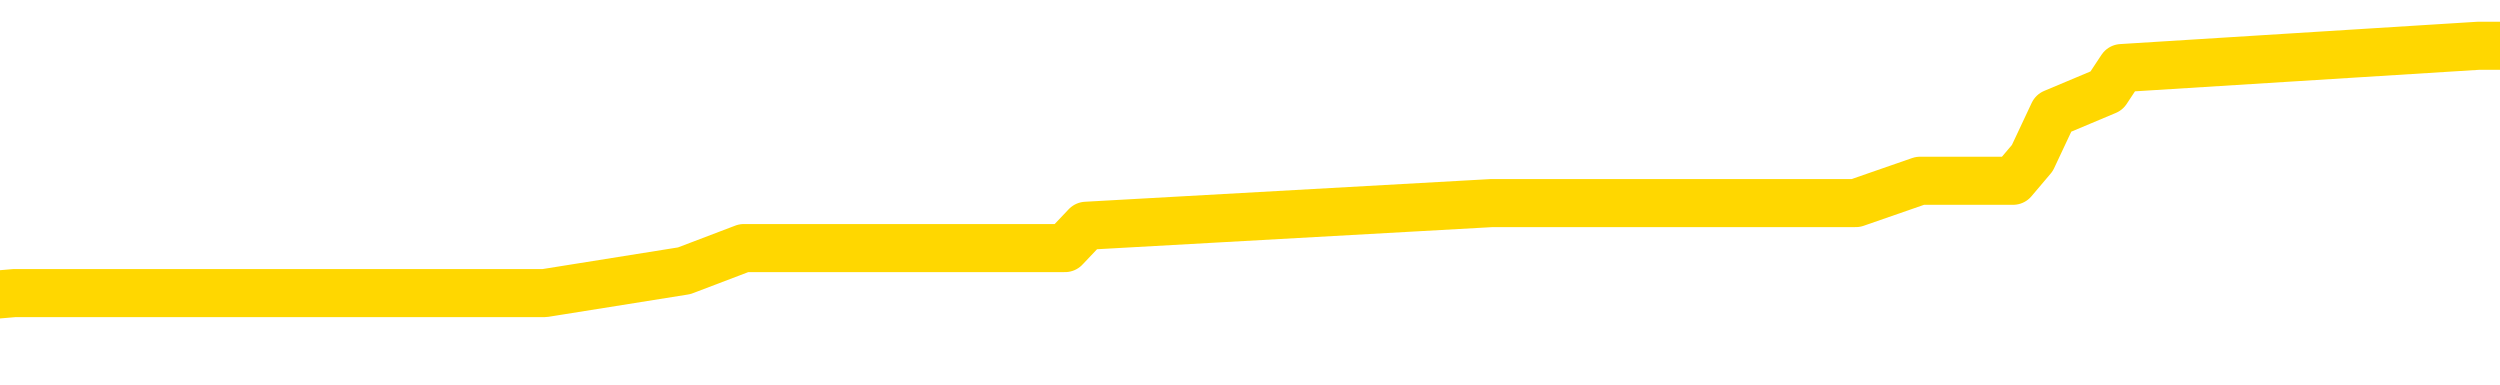 <svg xmlns="http://www.w3.org/2000/svg" version="1.1" viewBox="0 0 6500 1000">
	<path fill="none" stroke="gold" stroke-width="125" stroke-linecap="round" stroke-linejoin="round" d="M0 124329  L-639801 124329 L-639617 124271 L-639127 124154 L-638834 124095 L-638522 123978 L-638288 123920 L-638234 123803 L-638175 123686 L-638022 123628 L-637981 123511 L-637849 123452 L-637556 123394 L-637016 123394 L-636405 123335 L-636357 123335 L-635717 123277 L-635684 123277 L-635158 123277 L-635026 123218 L-634636 123101 L-634308 122984 L-634190 122867 L-633979 122750 L-633262 122750 L-632692 122692 L-632585 122692 L-632410 122633 L-632189 122516 L-631788 122458 L-631762 122341 L-630834 122224 L-630746 122107 L-630664 121990 L-630594 121873 L-630297 121815 L-630145 121698 L-628255 121756 L-628154 121756 L-627892 121756 L-627598 121815 L-627456 121698 L-627208 121698 L-627172 121639 L-627014 121581 L-626550 121464 L-626297 121405 L-626085 121288 L-625834 121230 L-625485 121171 L-624557 121054 L-624464 120938 L-624053 120879 L-622882 120762 L-621693 120704 L-621601 120587 L-621573 120470 L-621307 120353 L-621008 120236 L-620880 120119 L-620842 120002 L-620028 120002 L-619644 120060 L-618583 120119 L-618522 120119 L-618257 121288 L-617785 122400 L-617593 123511 L-617329 124622 L-616992 124563 L-616857 124505 L-616401 124446 L-615658 124388 L-615641 124329 L-615475 124212 L-615407 124212 L-614891 124154 L-613862 124154 L-613666 124095 L-613178 124037 L-612816 123978 L-612407 123978 L-612021 124037 L-610318 124037 L-610220 124037 L-610148 124037 L-610087 124037 L-609902 123978 L-609566 123978 L-608925 123920 L-608848 123861 L-608787 123861 L-608601 123803 L-608521 123803 L-608344 123745 L-608325 123686 L-608095 123686 L-607707 123628 L-606818 123628 L-606779 123569 L-606691 123511 L-606663 123394 L-605655 123335 L-605505 123218 L-605481 123160 L-605348 123101 L-605308 123043 L-604050 122984 L-603992 122984 L-603453 122926 L-603400 122926 L-603353 122926 L-602958 122867 L-602819 122809 L-602619 122750 L-602472 122750 L-602307 122750 L-602031 122809 L-601672 122809 L-601120 122750 L-600475 122692 L-600216 122575 L-600062 122516 L-599661 122458 L-599621 122400 L-599501 122341 L-599439 122400 L-599425 122400 L-599331 122400 L-599038 122341 L-598886 122107 L-598556 121990 L-598478 121873 L-598402 121815 L-598176 121639 L-598109 121522 L-597882 121405 L-597829 121288 L-597665 121230 L-596659 121171 L-596475 121113 L-595924 121054 L-595531 120938 L-595134 120879 L-594284 120762 L-594205 120704 L-593627 120645 L-593185 120645 L-592944 120587 L-592787 120587 L-592386 120470 L-592366 120470 L-591921 120411 L-591515 120353 L-591379 120236 L-591204 120119 L-591068 120002 L-590818 119885 L-589818 119826 L-589736 119768 L-589600 119709 L-589562 119651 L-588672 119592 L-588456 119534 L-588013 119476 L-587895 119417 L-587839 119359 L-587162 119359 L-587062 119300 L-587033 119300 L-585691 119242 L-585285 119183 L-585246 119125 L-584318 119066 L-584220 119008 L-584087 118949 L-583682 118891 L-583656 118832 L-583563 118774 L-583347 118715 L-582936 118598 L-581782 118481 L-581490 118364 L-581462 118247 L-580854 118189 L-580604 118072 L-580584 118014 L-579655 117955 L-579603 117838 L-579481 117780 L-579463 117663 L-579307 117604 L-579132 117487 L-578996 117429 L-578939 117370 L-578831 117312 L-578746 117253 L-578513 117195 L-578438 117136 L-578129 117078 L-578012 117019 L-577842 116961 L-577750 116902 L-577648 116902 L-577625 116844 L-577547 116844 L-577449 116727 L-577083 116669 L-576978 116610 L-576475 116552 L-576023 116493 L-575985 116435 L-575961 116376 L-575920 116318 L-575791 116259 L-575690 116201 L-575249 116142 L-574967 116084 L-574374 116025 L-574244 115967 L-573969 115850 L-573817 115791 L-573664 115733 L-573578 115616 L-573500 115557 L-573315 115499 L-573264 115499 L-573236 115440 L-573157 115382 L-573134 115323 L-572850 115207 L-572247 115090 L-571251 115031 L-570953 114973 L-570219 114914 L-569975 114856 L-569885 114797 L-569308 114739 L-568609 114680 L-567857 114622 L-567539 114563 L-567156 114446 L-567079 114388 L-566444 114329 L-566259 114271 L-566171 114271 L-566041 114271 L-565729 114212 L-565679 114154 L-565537 114095 L-565515 114037 L-564548 113978 L-564002 113920 L-563524 113920 L-563463 113920 L-563139 113920 L-563118 113861 L-563055 113861 L-562845 113803 L-562768 113745 L-562714 113686 L-562691 113628 L-562652 113569 L-562636 113511 L-561879 113452 L-561863 113394 L-561063 113335 L-560911 113277 L-560006 113218 L-559499 113160 L-559270 113043 L-559229 113043 L-559114 112984 L-558937 112926 L-558183 112984 L-558048 112926 L-557884 112867 L-557566 112809 L-557390 112692 L-556368 112575 L-556344 112458 L-556093 112400 L-555880 112283 L-555246 112224 L-555008 112107 L-554976 111990 L-554798 111873 L-554717 111756 L-554628 111698 L-554563 111581 L-554123 111464 L-554099 111405 L-553558 111347 L-553303 111288 L-552808 111230 L-551931 111171 L-551894 111113 L-551841 111054 L-551800 110996 L-551683 110938 L-551406 110879 L-551199 110762 L-551002 110645 L-550979 110528 L-550929 110411 L-550889 110353 L-550811 110294 L-550214 110177 L-550154 110119 L-550050 110060 L-549896 110002 L-549264 109943 L-548583 109885 L-548281 109768 L-547934 109709 L-547736 109651 L-547688 109534 L-547368 109476 L-546740 109417 L-546593 109359 L-546557 109300 L-546499 109242 L-546423 109125 L-546181 109125 L-546093 109066 L-545999 109008 L-545705 108949 L-545571 108891 L-545511 108832 L-545474 108715 L-545202 108715 L-544196 108657 L-544020 108598 L-543969 108598 L-543677 108540 L-543484 108423 L-543151 108364 L-542645 108306 L-542082 108189 L-542068 108072 L-542051 108014 L-541951 107897 L-541836 107780 L-541797 107663 L-541759 107604 L-541694 107604 L-541666 107546 L-541527 107604 L-541234 107604 L-541184 107604 L-541079 107604 L-540814 107546 L-540349 107487 L-540205 107487 L-540150 107370 L-540093 107312 L-539902 107253 L-539537 107195 L-539322 107195 L-539128 107195 L-539070 107195 L-539011 107078 L-538857 107019 L-538587 106961 L-538157 107253 L-538142 107253 L-538065 107195 L-538000 107136 L-537871 106727 L-537848 106669 L-537563 106610 L-537516 106552 L-537461 106493 L-536999 106435 L-536960 106435 L-536919 106376 L-536729 106318 L-536249 106259 L-535762 106201 L-535745 106142 L-535707 106084 L-535451 106025 L-535373 105908 L-535143 105850 L-535127 105733 L-534833 105616 L-534391 105557 L-533944 105499 L-533439 105440 L-533285 105382 L-532999 105323 L-532959 105207 L-532628 105148 L-532406 105090 L-531889 104973 L-531813 104914 L-531565 104797 L-531371 104680 L-531311 104622 L-530534 104563 L-530460 104563 L-530230 104505 L-530213 104505 L-530151 104446 L-529955 104388 L-529491 104388 L-529468 104329 L-529338 104329 L-528038 104329 L-528021 104329 L-527944 104271 L-527850 104271 L-527633 104271 L-527481 104212 L-527302 104271 L-527248 104329 L-526962 104388 L-526922 104388 L-526552 104388 L-526112 104388 L-525929 104388 L-525608 104329 L-525313 104329 L-524867 104212 L-524795 104154 L-524333 104037 L-523895 103978 L-523713 103920 L-522259 103803 L-522127 103745 L-521670 103628 L-521444 103569 L-521057 103452 L-520541 103335 L-519586 103218 L-518792 103101 L-518118 103043 L-517692 102926 L-517381 102867 L-517151 102692 L-516468 102516 L-516455 102341 L-516245 102107 L-516223 102049 L-516049 101932 L-515099 101873 L-514830 101756 L-514015 101698 L-513705 101581 L-513667 101522 L-513610 101405 L-512993 101347 L-512355 101230 L-510729 101171 L-510055 101113 L-509413 101113 L-509336 101113 L-509279 101113 L-509243 101113 L-509215 101054 L-509103 100938 L-509085 100879 L-509063 100821 L-508909 100762 L-508856 100645 L-508778 100587 L-508658 100528 L-508561 100470 L-508443 100411 L-508174 100294 L-507904 100236 L-507887 100119 L-507687 100060 L-507540 99943 L-507313 99885 L-507179 99826 L-506870 99768 L-506810 99709 L-506457 99592 L-506109 99534 L-506008 99476 L-505943 99359 L-505884 99300 L-505499 99183 L-505118 99125 L-505014 99066 L-504754 99008 L-504482 98891 L-504323 98832 L-504291 98774 L-504229 98715 L-504088 98657 L-503904 98598 L-503859 98540 L-503571 98540 L-503555 98481 L-503322 98481 L-503261 98423 L-503223 98423 L-502643 98364 L-502509 98306 L-502486 98072 L-502467 97663 L-502450 97195 L-502434 96727 L-502410 96259 L-502393 95908 L-502372 95499 L-502356 95090 L-502332 94856 L-502316 94622 L-502294 94446 L-502277 94329 L-502228 94154 L-502156 93978 L-502121 93686 L-502098 93452 L-502062 93218 L-502021 92984 L-501984 92867 L-501968 92633 L-501943 92458 L-501906 92341 L-501890 92166 L-501866 92049 L-501849 91932 L-501830 91815 L-501814 91698 L-501785 91522 L-501759 91347 L-501714 91288 L-501697 91171 L-501655 91113 L-501607 90996 L-501537 90879 L-501521 90762 L-501505 90645 L-501443 90587 L-501404 90528 L-501364 90470 L-501198 90411 L-501133 90353 L-501117 90294 L-501073 90177 L-501015 90119 L-500802 90060 L-500769 90002 L-500726 89943 L-500648 89885 L-500111 89826 L-500033 89768 L-499928 89651 L-499840 89592 L-499664 89534 L-499313 89476 L-499157 89417 L-498719 89359 L-498563 89300 L-498433 89242 L-497729 89125 L-497528 89066 L-496567 88949 L-496085 88891 L-495986 88891 L-495893 88832 L-495648 88774 L-495575 88715 L-495132 88598 L-495036 88540 L-495021 88481 L-495005 88423 L-494980 88364 L-494515 88306 L-494298 88247 L-494158 88189 L-493864 88130 L-493776 88072 L-493734 88014 L-493704 87955 L-493532 87897 L-493473 87838 L-493397 87780 L-493316 87721 L-493246 87721 L-492937 87663 L-492852 87604 L-492638 87546 L-492603 87487 L-491920 87429 L-491821 87370 L-491616 87312 L-491569 87253 L-491291 87195 L-491229 87136 L-491212 87019 L-491134 86961 L-490826 86844 L-490801 86785 L-490747 86669 L-490725 86610 L-490602 86552 L-490466 86435 L-490222 86376 L-490096 86376 L-489450 86318 L-489434 86318 L-489409 86318 L-489229 86201 L-489153 86142 L-489061 86084 L-488633 86025 L-488217 85967 L-487824 85850 L-487745 85791 L-487727 85733 L-487363 85674 L-487127 85616 L-486899 85557 L-486585 85499 L-486508 85440 L-486427 85323 L-486249 85207 L-486233 85148 L-485968 85031 L-485888 84973 L-485658 84914 L-485431 84856 L-485116 84856 L-484941 84797 L-484579 84797 L-484188 84739 L-484118 84622 L-484055 84563 L-483914 84446 L-483862 84388 L-483761 84271 L-483259 84212 L-483062 84154 L-482815 84095 L-482630 84037 L-482330 83978 L-482254 83920 L-482088 83803 L-481203 83745 L-481175 83628 L-481052 83511 L-480473 83452 L-480395 83394 L-479682 83394 L-479370 83394 L-479157 83394 L-479140 83394 L-478754 83394 L-478229 83277 L-477782 83218 L-477453 83160 L-477300 83101 L-476974 83101 L-476796 83043 L-476714 83043 L-476508 82926 L-476333 82867 L-475404 82809 L-474514 82750 L-474475 82692 L-474247 82692 L-473868 82633 L-473080 82575 L-472846 82516 L-472770 82458 L-472413 82400 L-471841 82283 L-471574 82224 L-471187 82166 L-471084 82166 L-470914 82166 L-470295 82166 L-470084 82166 L-469776 82166 L-469723 82107 L-469596 82049 L-469543 81990 L-469423 81932 L-469087 81815 L-468128 81756 L-467997 81639 L-467795 81581 L-467164 81522 L-466852 81464 L-466438 81405 L-466411 81347 L-466266 81288 L-465845 81230 L-464513 81230 L-464466 81171 L-464337 81054 L-464321 80996 L-463743 80879 L-463537 80821 L-463507 80762 L-463466 80704 L-463409 80645 L-463371 80587 L-463293 80528 L-463150 80470 L-462696 80411 L-462578 80353 L-462292 80294 L-461920 80236 L-461824 80177 L-461497 80119 L-461142 80060 L-460972 80002 L-460925 79943 L-460816 79885 L-460727 79826 L-460699 79768 L-460623 79651 L-460319 79592 L-460285 79476 L-460214 79417 L-459846 79359 L-459510 79300 L-459430 79300 L-459210 79242 L-459038 79183 L-459011 79125 L-458514 79066 L-457965 78949 L-457084 78891 L-456986 78774 L-456909 78715 L-456634 78657 L-456387 78540 L-456313 78481 L-456251 78364 L-456132 78306 L-456090 78247 L-455980 78189 L-455903 78072 L-455202 78014 L-454957 77955 L-454917 77897 L-454761 77838 L-454162 77838 L-453935 77838 L-453843 77838 L-453368 77838 L-452770 77721 L-452250 77663 L-452229 77604 L-452084 77546 L-451764 77546 L-451222 77546 L-450990 77546 L-450820 77546 L-450333 77487 L-450106 77429 L-450021 77370 L-449675 77312 L-449349 77312 L-448825 77253 L-448498 77195 L-447898 77136 L-447700 77019 L-447648 76961 L-447608 76902 L-447326 76844 L-446642 76727 L-446332 76669 L-446307 76552 L-446116 76493 L-445893 76435 L-445807 76376 L-445143 76259 L-445119 76201 L-444897 76084 L-444567 76025 L-444215 75908 L-444010 75850 L-443778 75733 L-443520 75674 L-443330 75557 L-443283 75499 L-443056 75440 L-443021 75382 L-442865 75323 L-442650 75265 L-442477 75207 L-442386 75148 L-442109 75090 L-441865 75031 L-441550 74973 L-441124 74973 L-441086 74973 L-440603 74973 L-440369 74973 L-440158 74914 L-439932 74856 L-439382 74856 L-439134 74797 L-438300 74797 L-438245 74739 L-438223 74680 L-438065 74622 L-437604 74563 L-437563 74505 L-437223 74388 L-437090 74329 L-436867 74271 L-436295 74212 L-435823 74154 L-435628 74095 L-435436 74037 L-435246 73978 L-435144 73920 L-434776 73861 L-434730 73803 L-434648 73745 L-433355 73686 L-433306 73628 L-433038 73628 L-432893 73628 L-432342 73628 L-432225 73569 L-432144 73511 L-431784 73452 L-431561 73394 L-431279 73335 L-430950 73218 L-430442 73160 L-430330 73101 L-430251 73043 L-430086 72984 L-429792 72984 L-429323 72984 L-429127 73043 L-429076 73043 L-428426 72984 L-428305 72926 L-427851 72926 L-427815 72867 L-427346 72809 L-427236 72750 L-427220 72692 L-427003 72692 L-426823 72633 L-426291 72633 L-425261 72633 L-425062 72575 L-424604 72516 L-423655 72400 L-423556 72341 L-423203 72224 L-423142 72166 L-423127 72107 L-423092 72049 L-422723 71990 L-422603 71932 L-422361 71873 L-422197 71815 L-422010 71756 L-421889 71698 L-420818 71581 L-419960 71522 L-419748 71405 L-419651 71347 L-419476 71230 L-419143 71171 L-419071 71113 L-419014 71054 L-418838 71054 L-418449 70996 L-418214 70938 L-418103 70879 L-417986 70821 L-417005 70762 L-416979 70704 L-416385 70587 L-416353 70587 L-416204 70528 L-415920 70470 L-415008 70470 L-414062 70470 L-413909 70411 L-413806 70411 L-413675 70353 L-413532 70294 L-413505 70236 L-413391 70177 L-413173 70119 L-412491 70060 L-412362 70002 L-412059 69943 L-411819 69826 L-411486 69768 L-410847 69709 L-410505 69592 L-410443 69534 L-410287 69534 L-409366 69534 L-408895 69534 L-408852 69534 L-408839 69476 L-408798 69417 L-408776 69359 L-408749 69300 L-408605 69242 L-408182 69183 L-407847 69183 L-407656 69125 L-407227 69125 L-407039 69066 L-406651 68949 L-406116 68891 L-405744 68832 L-405722 68832 L-405472 68774 L-405354 68715 L-405278 68657 L-405142 68598 L-405103 68540 L-405023 68481 L-404629 68423 L-404133 68364 L-404021 68247 L-403848 68189 L-403540 68130 L-403092 68072 L-402769 68014 L-402627 67897 L-402200 67780 L-402046 67663 L-401991 67546 L-401177 67487 L-401158 67429 L-400786 67370 L-400729 67370 L-399600 67312 L-399532 67312 L-398973 67253 L-398779 67195 L-398642 67136 L-398409 67078 L-398062 67019 L-398027 66902 L-397992 66844 L-397924 66727 L-397575 66669 L-397403 66610 L-396918 66552 L-396902 66493 L-396577 66435 L-396419 66376 L-395278 66259 L-395254 66201 L-395062 66084 L-394868 66025 L-394618 65967 L-394601 65908 L-393581 65850 L-393283 65791 L-393207 65733 L-393071 65616 L-392896 65557 L-392319 65440 L-392103 65382 L-392040 65323 L-391909 65265 L-391872 65148 L-391349 65090 L-391211 88130 L-391196 88130 L-391174 88130 L-391153 88130 L-390926 65031 L-390150 65031 L-390109 65031 L-389741 65031 L-389663 64973 L-389611 64914 L-388937 64856 L-388195 64797 L-387770 64797 L-387322 64739 L-386261 64680 L-385949 64563 L-385539 64563 L-385467 64505 L-384943 64505 L-384848 64505 L-384830 64505 L-384386 64446 L-384200 64329 L-383420 64212 L-382747 64154 L-382335 63978 L-382103 63861 L-381963 63803 L-381881 63686 L-381861 63628 L-381785 63628 L-381657 63569 L-381340 63628 L-381116 63628 L-380791 63569 L-380729 63569 L-380358 63569 L-380325 63569 L-380117 63569 L-379449 63569 L-379372 63569 L-379214 63452 L-379103 63452 L-378777 63394 L-378622 63335 L-378281 63335 L-378224 63218 L-377886 63101 L-377682 63043 L-377629 62926 L-376253 62867 L-376123 62809 L-375690 62750 L-375369 62692 L-374542 62575 L-374418 62516 L-373687 62400 L-373531 62283 L-373491 62224 L-373437 62166 L-373414 62107 L-373300 62049 L-373003 61990 L-372714 61932 L-372659 61873 L-372539 61815 L-372508 61756 L-372409 61698 L-371965 61698 L-371813 61639 L-370978 61639 L-370436 61581 L-370101 61581 L-370085 61522 L-370010 61464 L-369894 61405 L-369699 61347 L-369435 61288 L-368600 61230 L-368504 61171 L-367982 61113 L-367941 61054 L-367841 60996 L-367013 60996 L-366878 60938 L-366539 60938 L-365985 60879 L-365606 60821 L-365443 60762 L-365133 60704 L-364320 60645 L-364014 60587 L-363745 60587 L-363424 60587 L-363103 60645 L-362828 60645 L-361999 60528 L-361904 60470 L-361811 60294 L-361707 60119 L-361320 59943 L-360840 59826 L-360823 59768 L-360705 59709 L-360337 59592 L-360242 59534 L-359408 59417 L-359331 59359 L-359032 59300 L-358941 59242 L-358534 59125 L-358424 59008 L-357724 58949 L-357251 58891 L-357191 58832 L-356972 58715 L-356698 58657 L-356585 58598 L-355558 58540 L-355172 58481 L-355152 58423 L-354819 58364 L-354574 58306 L-354141 58247 L-354031 58189 L-353913 58130 L-353461 58014 L-352871 57955 L-352534 57897 L-350641 57838 L-350528 57721 L-350316 57663 L-348998 57604 L-348891 44446 L-348825 31464 L-348789 19476 L-348727 19476 L-348228 32516 L-347553 45382 L-347531 57253 L-347260 57136 L-346292 57136 L-345603 57078 L-345441 57019 L-344900 56961 L-344810 56902 L-343791 56844 L-342843 56727 L-342478 56785 L-342375 56844 L-341787 56844 L-341727 56844 L-341627 56785 L-341187 56669 L-341079 56610 L-340638 56552 L-339638 56376 L-339381 56201 L-339278 56025 L-339148 55908 L-338782 55791 L-338201 55674 L-338170 55616 L-337854 55557 L-335871 55499 L-335756 55440 L-335688 55440 L-335329 55382 L-333711 55323 L-333533 55323 L-333389 55323 L-332566 55382 L-332513 55440 L-332459 55440 L-332025 55440 L-331044 55499 L-330971 55499 L-329886 55440 L-329673 55440 L-328957 55323 L-328568 55265 L-328350 55148 L-328030 55031 L-327536 54914 L-327408 54856 L-327180 54739 L-326947 54622 L-326888 54563 L-326599 54505 L-326326 54388 L-325297 54329 L-323632 54271 L-323212 54212 L-323075 54154 L-322919 54154 L-322614 54095 L-322385 53978 L-322227 53920 L-322068 53803 L-321899 53686 L-321851 53628 L-321798 53569 L-321776 53569 L-321390 53511 L-321140 53511 L-320870 53511 L-320709 53511 L-320619 53511 L-318961 53511 L-318796 53569 L-318416 53511 L-317956 53511 L-317346 53394 L-316253 53335 L-315822 53277 L-315790 53218 L-315728 53160 L-315711 53101 L-314007 53043 L-313965 52984 L-313498 52926 L-313312 52867 L-313279 52750 L-312684 52692 L-312634 52633 L-312312 52575 L-312261 52516 L-312051 52458 L-312032 52400 L-311766 52283 L-311713 52224 L-311244 52166 L-310734 52049 L-310656 52049 L-310361 51990 L-310345 51932 L-310306 51873 L-310235 51815 L-310078 51756 L-309132 51756 L-309075 51756 L-308554 51756 L-308362 51698 L-308261 51698 L-308035 51639 L-307525 51639 L-307137 53218 L-307068 53218 L-306720 53160 L-306363 53101 L-305234 51405 L-305182 51288 L-304956 51230 L-304922 51171 L-304797 51054 L-304699 51054 L-304434 51054 L-303694 51113 L-303115 51113 L-302822 51113 L-302116 51113 L-301937 51054 L-301914 51054 L-301278 50996 L-300967 50938 L-300570 50938 L-300541 50879 L-300520 50821 L-300366 50762 L-299681 50762 L-299664 50762 L-299324 50762 L-299052 50704 L-299014 50645 L-298958 50528 L-298936 50470 L-298864 50411 L-298532 50353 L-298426 50294 L-298398 50177 L-298200 50119 L-298047 50060 L-297179 50002 L-296616 49885 L-296600 49885 L-296499 49826 L-296397 49885 L-296250 49885 L-296172 49885 L-296134 49826 L-296079 49768 L-296005 49709 L-295860 49651 L-295379 49651 L-294974 49592 L-294108 49651 L-294088 49651 L-293830 49651 L-293754 49651 L-293724 49592 L-293714 49476 L-293697 49417 L-293404 49359 L-293364 49300 L-293292 49242 L-293219 49183 L-293014 49125 L-292854 48949 L-292553 48774 L-292475 48540 L-292458 48364 L-292242 48247 L-292010 48247 L-291901 48306 L-291531 48364 L-291373 48364 L-291141 48364 L-290973 48364 L-290828 48306 L-290696 48247 L-289420 48130 L-289016 48014 L-288956 47955 L-288839 47838 L-288414 47780 L-288398 47663 L-288336 47604 L-288063 47487 L-287950 47429 L-287668 47312 L-287391 47253 L-286966 47136 L-286943 47078 L-286865 47019 L-286740 46961 L-286153 46902 L-285762 46844 L-285426 46785 L-284837 46727 L-284735 46727 L-284565 46669 L-284428 46669 L-283601 46610 L-282415 46552 L-282379 46493 L-282324 46493 L-282103 46435 L-281898 46435 L-281744 46435 L-281487 46376 L-281410 46318 L-280868 46259 L-280831 46201 L-280582 46142 L-280195 46084 L-279369 46025 L-279011 45967 L-278701 45967 L-278443 45908 L-278219 45850 L-277813 45791 L-277696 45733 L-277513 45674 L-277460 45674 L-277271 45616 L-277100 45557 L-277072 45499 L-276791 45440 L-276481 45382 L-276343 45323 L-276033 45265 L-275839 45265 L-275824 45207 L-275104 45207 L-274971 45090 L-274673 45031 L-274583 44973 L-273982 44973 L-273944 44914 L-273865 44856 L-273245 44797 L-273093 44680 L-273053 44622 L-272742 44563 L-272550 44505 L-272357 44388 L-272302 44271 L-271993 44212 L-271941 44154 L-271886 44212 L-271861 44212 L-271736 44212 L-270925 44154 L-270849 44095 L-270308 44037 L-270039 43978 L-269380 43920 L-268472 43861 L-268231 43803 L-267698 43745 L-267481 43686 L-266374 43745 L-266324 43745 L-265548 43745 L-265000 43686 L-264889 43628 L-264736 43511 L-264681 43452 L-264516 43394 L-264138 43335 L-263691 43277 L-263636 43218 L-263482 43160 L-262802 43101 L-262582 43043 L-262064 42984 L-261215 42867 L-261199 42809 L-259408 42750 L-258853 42692 L-258736 42633 L-257731 42575 L-257694 42516 L-257461 42516 L-257369 42516 L-257329 42516 L-256997 42458 L-256645 42400 L-256380 42283 L-256093 42224 L-255782 42107 L-255528 41990 L-255434 41932 L-254944 41873 L-254737 41815 L-254171 41756 L-254057 41815 L-253706 41756 L-253654 41756 L-253614 41756 L-253011 41639 L-252277 41522 L-251696 41405 L-251460 41288 L-250920 41113 L-250767 40996 L-250266 40938 L-250056 40821 L-250033 40821 L-249974 40762 L-249011 40762 L-248834 40704 L-248392 40645 L-248368 40528 L-248213 40470 L-248131 40470 L-247981 40528 L-247334 40528 L-247284 40470 L-246164 40411 L-245180 40353 L-245119 40294 L-244398 40236 L-243533 40177 L-243154 40119 L-242935 40119 L-242176 40060 L-242124 40002 L-241815 39885 L-240963 39885 L-240770 39826 L-240593 39768 L-240369 39768 L-240242 39709 L-240050 39709 L-239818 39651 L-239648 39709 L-239362 39651 L-239082 39651 L-238999 39592 L-238829 39534 L-238812 39417 L-238658 39359 L-238619 39300 L-237844 39242 L-237767 39242 L-237535 39125 L-237108 39066 L-236763 39008 L-236179 38949 L-235911 38949 L-235652 38949 L-235522 38832 L-235506 38774 L-235392 38715 L-235368 38657 L-235134 38598 L-235098 38540 L-233782 38540 L-233726 38481 L-233048 38364 L-232475 38364 L-232350 38364 L-232197 38364 L-232119 38364 L-231808 38247 L-231535 38189 L-231445 38072 L-231344 38072 L-230416 38014 L-230340 38014 L-229976 38014 L-229951 37955 L-229915 37897 L-229139 37780 L-229047 37721 L-228907 37663 L-228506 37604 L-228244 37604 L-228000 37663 L-227786 37604 L-227706 37604 L-227629 37604 L-227553 37604 L-227366 37663 L-227300 37663 L-227050 37663 L-226995 37604 L-226858 37546 L-226778 37429 L-226665 37370 L-226441 37312 L-226277 37253 L-226236 37195 L-226067 37136 L-225696 37078 L-225681 37019 L-225565 36961 L-224844 36902 L-224808 36844 L-224675 36844 L-224327 36785 L-223916 36785 L-223880 36785 L-223801 36727 L-223763 36669 L-223398 36610 L-223194 36552 L-223179 36493 L-222834 36435 L-222485 36435 L-222159 36435 L-222058 36376 L-221905 36376 L-221711 36318 L-221479 36318 L-221386 36318 L-221231 36318 L-221154 36318 L-221113 36259 L-220999 36201 L-220976 36142 L-220725 36142 L-220587 36025 L-220009 35850 L-219181 35733 L-218693 35616 L-218571 35557 L-218533 35499 L-218520 35440 L-218368 35323 L-218267 35207 L-218034 35148 L-217644 35031 L-217339 34973 L-217324 34914 L-217153 34856 L-216914 34739 L-216318 34739 L-215714 34680 L-215675 34680 L-215634 34680 L-215481 34622 L-215428 34563 L-215365 34505 L-215297 34446 L-215243 34329 L-215217 34271 L-215171 34212 L-215076 34095 L-214939 34037 L-214786 33978 L-214654 33920 L-214613 33920 L-214577 33861 L-214515 33803 L-214242 33686 L-213927 33628 L-213886 33511 L-213801 33452 L-213624 33394 L-213387 33335 L-213029 33277 L-212999 33218 L-212430 33160 L-212307 33101 L-212071 33043 L-212048 33043 L-211767 32984 L-211482 32984 L-211226 32984 L-210654 32926 L-210358 32867 L-210281 32809 L-209582 32750 L-209505 32692 L-209470 32633 L-209443 32575 L-209392 32458 L-209198 32400 L-209058 32283 L-209022 32224 L-208982 32166 L-208386 32107 L-208154 32049 L-207870 32458 L-207816 32809 L-207742 33218 L-207664 33569 L-207428 33452 L-207184 33394 L-207048 33335 L-206942 33277 L-206862 33218 L-206475 33101 L-206348 33043 L-206195 32984 L-206158 32926 L-206012 32867 L-205790 32809 L-205616 32750 L-205547 32692 L-204726 32575 L-204710 32575 L-204415 32516 L-203627 32458 L-203318 32458 L-203171 32400 L-202943 32341 L-202742 32224 L-201805 32166 L-201769 32107 L-201746 32049 L-201705 31932 L-201437 31873 L-200840 31815 L-200776 31756 L-200741 31698 L-200724 31639 L-200029 31639 L-199828 31639 L-199796 31639 L-199462 31639 L-199355 31581 L-198730 31464 L-198226 31405 L-198188 31288 L-197746 31288 L-197650 31230 L-197491 31230 L-197178 31230 L-197166 31230 L-196726 31288 L-196244 31347 L-196115 31347 L-195795 31347 L-195726 31288 L-195422 31288 L-195246 31230 L-195053 31171 L-194810 31054 L-194612 30938 L-194587 30821 L-194008 30762 L-193939 30704 L-193529 30645 L-193475 30587 L-193428 30528 L-193064 30470 L-192918 30411 L-192713 30353 L-192616 30353 L-192461 30294 L-192400 30236 L-192252 30119 L-192152 30060 L-191595 30060 L-191572 30177 L-191400 30236 L-190859 30294 L-190798 30294 L-190744 30177 L-190715 30060 L-190644 30002 L-190628 29885 L-190564 29826 L-190528 29709 L-190373 29651 L-190047 29592 L-189481 29534 L-189467 29476 L-189405 29359 L-189303 29242 L-189257 29242 L-189014 29183 L-188592 29183 L-188437 29183 L-186696 29066 L-186154 29008 L-185211 28949 L-184801 28891 L-184260 28774 L-184064 28715 L-183895 28657 L-183599 28598 L-183485 28540 L-183470 28540 L-183315 28481 L-183175 28423 L-183098 28306 L-182967 28306 L-182619 28306 L-182248 28364 L-181650 28364 L-181474 28364 L-181318 28306 L-181049 28247 L-180898 28247 L-180606 28423 L-180583 28540 L-180500 28657 L-180272 28774 L-179573 28715 L-179446 28657 L-179015 28598 L-178921 28540 L-177716 28540 L-177666 28481 L-177373 28481 L-176970 28423 L-176694 28306 L-176675 28247 L-176557 28189 L-176481 28130 L-176299 28072 L-175819 28014 L-175368 27897 L-174958 27838 L-174927 27780 L-174509 27721 L-174395 27721 L-174277 27721 L-174262 27721 L-174067 27663 L-174046 27546 L-173813 27487 L-173370 27429 L-173051 27312 L-172586 27312 L-172421 27253 L-172266 27195 L-172110 27195 L-171656 27195 L-171337 27195 L-171282 27253 L-170911 27253 L-170874 27312 L-170547 27312 L-170430 27253 L-170332 27195 L-170006 27078 L-169619 27019 L-169358 26961 L-169000 26844 L-168743 26785 L-166573 26727 L-166523 26669 L-166501 26610 L-166089 26610 L-166028 26610 L-165958 26669 L-165727 26669 L-165416 26610 L-165113 26493 L-165069 26435 L-164761 26376 L-164628 26318 L-164411 26259 L-163699 26201 L-163544 26201 L-163405 26142 L-163257 26142 L-163236 26142 L-163041 26084 L-163016 26025 L-162925 25967 L-162903 25908 L-162887 25850 L-162786 25791 L-161858 25733 L-161400 25733 L-160308 25616 L-159885 25616 L-159482 25557 L-159443 25499 L-159189 25440 L-158415 25323 L-158399 25265 L-158374 25207 L-158181 25148 L-157445 25090 L-157175 25031 L-157135 24973 L-156736 24856 L-156711 24797 L-155922 24739 L-155242 24680 L-153871 24622 L-153601 24563 L-153552 24505 L-153015 24388 L-152982 24329 L-152880 24212 L-152556 24154 L-152477 24095 L-152208 24095 L-151295 24037 L-151157 24037 L-150908 23920 L-150362 23920 L-149940 23861 L-149747 23803 L-149732 23803 L-149594 23686 L-149500 23628 L-149373 23569 L-149113 23511 L-149088 23394 L-148997 23335 L-148686 23277 L-148626 23218 L-148509 23218 L-148159 23218 L-147349 23218 L-147117 23101 L-146288 23101 L-146056 22984 L-145840 22926 L-145321 22926 L-144683 22867 L-144267 22809 L-143945 22750 L-143464 22692 L-143038 22692 L-142977 22633 L-142628 22633 L-142588 22575 L-142574 22516 L-142475 22400 L-142429 22400 L-141944 22341 L-141142 22341 L-140808 22341 L-139727 22283 L-139247 22224 L-139224 22166 L-139084 22107 L-138528 22049 L-137831 21990 L-137522 21932 L-137301 21873 L-137196 21815 L-137093 21698 L-136422 21639 L-136328 21581 L-136306 21581 L-136229 21522 L-136051 21522 L-135879 21522 L-135698 21464 L-135685 21405 L-135608 21347 L-135444 21288 L-134929 21230 L-134913 21171 L-134773 21171 L-134410 21113 L-134386 21113 L-134256 21054 L-134231 20996 L-133869 20938 L-133343 20821 L-133250 20762 L-133034 20645 L-132940 20587 L-132916 20528 L-132452 20470 L-132374 20470 L-131973 20411 L-131522 20411 L-130270 20353 L-130232 20294 L-129800 20236 L-129767 20177 L-129048 20119 L-128872 20060 L-128736 20002 L-128430 19943 L-128375 19885 L-128350 19768 L-128334 19651 L-128159 19592 L-127969 19534 L-127462 19534 L-127088 19066 L-126750 18540 L-126711 18072 L-125992 17663 L-125898 17604 L-125860 17546 L-125318 17546 L-125295 17487 L-124892 17429 L-124467 17370 L-124196 17370 L-124016 17312 L-123770 17195 L-123747 17136 L-123691 17019 L-123074 16961 L-122571 16902 L-122184 16902 L-121565 16961 L-121349 16961 L-121194 17019 L-119901 16902 L-119802 16844 L-119360 16727 L-119029 16669 L-118728 16552 L-118486 16493 L-117751 16376 L-117172 16318 L-116342 16259 L-116242 16201 L-115684 16142 L-115546 16084 L-113904 16025 L-113843 16025 L-113750 16025 L-112783 16025 L-112605 15967 L-112318 15967 L-112100 15967 L-112022 15908 L-111751 15908 L-111635 15850 L-111482 15791 L-111172 15733 L-111094 15674 L-111003 15674 L-110925 15616 L-110809 15616 L-110630 15557 L-110538 15499 L-110500 15440 L-109997 15440 L-109778 15382 L-109649 15382 L-109494 15323 L-109439 15265 L-109314 15265 L-108930 15207 L-108421 15148 L-108349 15090 L-107869 15031 L-107791 14973 L-107691 14973 L-107458 14914 L-106993 14914 L-106763 14914 L-106747 14914 L-106515 14914 L-106360 14914 L-106298 14914 L-106105 14856 L-105834 14739 L-105083 14680 L-104130 14680 L-104094 14622 L-103869 14622 L-103429 14622 L-103148 14505 L-102800 14446 L-101731 14388 L-100803 14388 L-100672 14388 L-100626 14388 L-100556 14329 L-100401 14329 L-100324 14212 L-100150 14095 L-99716 13978 L-99512 13920 L-99451 13803 L-98869 13745 L-98715 13628 L-98599 13569 L-98558 13511 L-98389 13452 L-98252 13394 L-98041 13277 L-97964 13218 L-97941 13160 L-97732 13043 L-97322 12984 L-97297 12926 L-97074 12867 L-96929 12809 L-96894 12750 L-96881 12692 L-96858 12633 L-96625 12575 L-96439 12516 L-96222 12458 L-96197 12400 L-95508 12341 L-95404 12283 L-95368 12224 L-95348 12166 L-95154 12107 L-95101 12049 L-94984 11932 L-94902 11932 L-94791 11873 L-94477 11815 L-94017 11756 L-93762 11698 L-93528 11581 L-93398 11522 L-93046 11464 L-92986 11405 L-92834 11347 L-92262 11230 L-92175 11171 L-92022 11054 L-91726 10938 L-91356 10821 L-91053 10704 L-90976 10645 L-90571 10587 L-90403 10587 L-90259 10587 L-89719 10587 L-89658 10587 L-89643 10470 L-89476 10411 L-89271 10353 L-89196 10353 L-89103 10294 L-88693 10236 L-88678 10177 L-88654 10177 L-88461 10119 L-88384 10645 L-88214 11171 L-88152 11639 L-88136 12166 L-87622 12107 L-87400 12049 L-86781 11932 L-86528 11873 L-86334 11815 L-86295 11756 L-86221 11756 L-86156 11756 L-85505 11756 L-85467 11815 L-85292 11815 L-85227 11815 L-84553 11815 L-84164 11698 L-83902 11639 L-83664 11581 L-83586 11464 L-83571 11347 L-83368 11288 L-82998 11171 L-82772 11113 L-82137 11054 L-82117 11054 L-81730 10996 L-81636 10996 L-81578 10938 L-81302 10879 L-80992 10879 L-80915 10821 L-80064 10879 L-79721 11171 L-79284 11522 L-78851 11815 L-78356 12107 L-78206 12049 L-77938 12107 L-76699 12166 L-76643 12283 L-74879 12341 L-74689 12283 L-73679 12224 L-73528 12166 L-73152 12283 L-72831 12400 L-72226 12516 L-72156 12633 L-71979 12575 L-71150 12516 L-71012 12458 L-70625 12400 L-70441 12341 L-70397 12283 L-70277 12224 L-70067 12166 L-69620 12049 L-69272 11990 L-69139 11932 L-68730 11873 L-68380 11873 L-68095 11815 L-67901 11756 L-67747 11756 L-67583 11698 L-67515 11639 L-67415 11639 L-67181 11581 L-67065 11581 L-67012 11522 L-66470 11522 L-66005 11464 L-64823 11464 L-64690 11464 L-64665 11464 L-64613 11464 L-63945 11464 L-62910 11347 L-62717 11288 L-62537 11230 L-62385 11230 L-62345 11171 L-62330 11171 L-62268 11113 L-61943 11054 L-60783 10996 L-60589 10938 L-60412 10879 L-59298 10821 L-58438 10762 L-58332 10762 L-57858 10704 L-57665 10704 L-55344 10645 L-55266 10587 L-55145 10470 L-55111 10411 L-55073 10294 L-54979 10119 L-54763 10002 L-54182 9885 L-53796 9826 L-53023 9768 L-52945 9709 L-52247 9709 L-51706 9709 L-51665 9651 L-51535 9651 L-51071 9592 L-51032 9534 L-50898 9476 L-50529 9417 L-50500 9359 L-50350 9359 L-49949 9300 L-48125 9359 L-47318 9300 L-46600 9300 L-46583 9300 L-46269 9183 L-45707 9125 L-45206 9066 L-44687 9008 L-44666 8949 L-42922 8891 L-42753 8832 L-42557 8774 L-41663 8715 L-41145 8598 L-40934 8540 L-40676 8481 L-39967 8423 L-39016 8364 L-38358 8306 L-38319 8189 L-38032 8130 L-37950 8072 L-37855 8072 L-37723 8014 L-37646 8014 L-36910 8014 L-36573 7955 L-36524 8014 L-36268 8014 L-35982 7955 L-35556 7955 L-34976 7897 L-34717 7897 L-34565 7838 L-34318 7838 L-34280 7838 L-33482 7780 L-33445 7721 L-33268 7721 L-32858 7604 L-32630 7604 L-32553 7604 L-32422 7604 L-32306 7546 L-31958 7487 L-31895 7429 L-31742 7370 L-31001 7312 L-30890 7253 L-30720 7195 L-30681 7136 L-30386 7136 L-29985 7136 L-29808 7136 L-29714 7136 L-29404 7078 L-28603 7019 L-28145 6902 L-27625 6844 L-27136 6785 L-26441 6727 L-25394 6669 L-25125 6669 L-25071 6610 L-24911 6610 L-24659 6610 L-24413 6552 L-24334 6493 L-24120 6376 L-23808 6318 L-23344 6201 L-23330 6142 L-23034 6142 L-23020 6084 L-22029 6025 L-21357 5967 L-21022 5850 L-20406 5850 L-20269 5791 L-19630 5733 L-19500 5674 L-18549 5557 L-18450 5440 L-17890 5382 L-17481 5382 L-17053 5382 L-16962 5323 L-16127 5323 L-15764 5323 L-15724 5382 L-15592 5440 L-15415 5440 L-15198 5440 L-15145 5382 L-14988 5265 L-14735 5207 L-13635 5148 L-13557 5090 L-13338 5031 L-13207 4914 L-13171 4856 L-12977 4797 L-12878 4739 L-12394 4680 L-12110 4622 L-11949 4563 L-11855 4446 L-11583 4388 L-11313 4329 L-11297 4095 L-11159 3920 L-11020 3745 L-10694 3511 L-10385 3394 L-10344 3335 L-10268 3218 L-10153 3160 L-9302 3043 L-8976 2984 L-8645 2926 L-8512 2926 L-8296 2926 L-8279 2926 L-7599 2926 L-7506 2809 L-7482 2750 L-7467 2633 L-7428 2575 L-7016 2458 L-6747 2400 L-6707 2341 L-6338 2341 L-6129 2283 L-5046 2283 L-5030 2224 L-5001 2166 L-4981 2166 L-4604 2049 L-4349 1990 L-4101 1873 L-3961 1756 L-3829 1698 L-3497 1639 L-3405 1581 L-3344 1522 L-2786 1464 L-2724 1405 L-2568 1347 L-2374 1288 L-2182 1230 L-2166 1171 L-2128 1113 L-2089 1054 L-1818 996 L-1695 938 L-1663 879 L-1563 879 L-1408 879 L-1266 879 L-982 821 L-657 821 L38 762 L61 762 L570 762 L1416 762 L1779 704 L1934 645 L2538 645 L2708 645 L2769 645 L2824 587 L3879 528 L3898 528 L4804 528 L4825 528 L4992 470 L5234 470 L5284 411 L5339 294 L5477 236 L5516 177 L6444 119 L6500 119" />
</svg>
